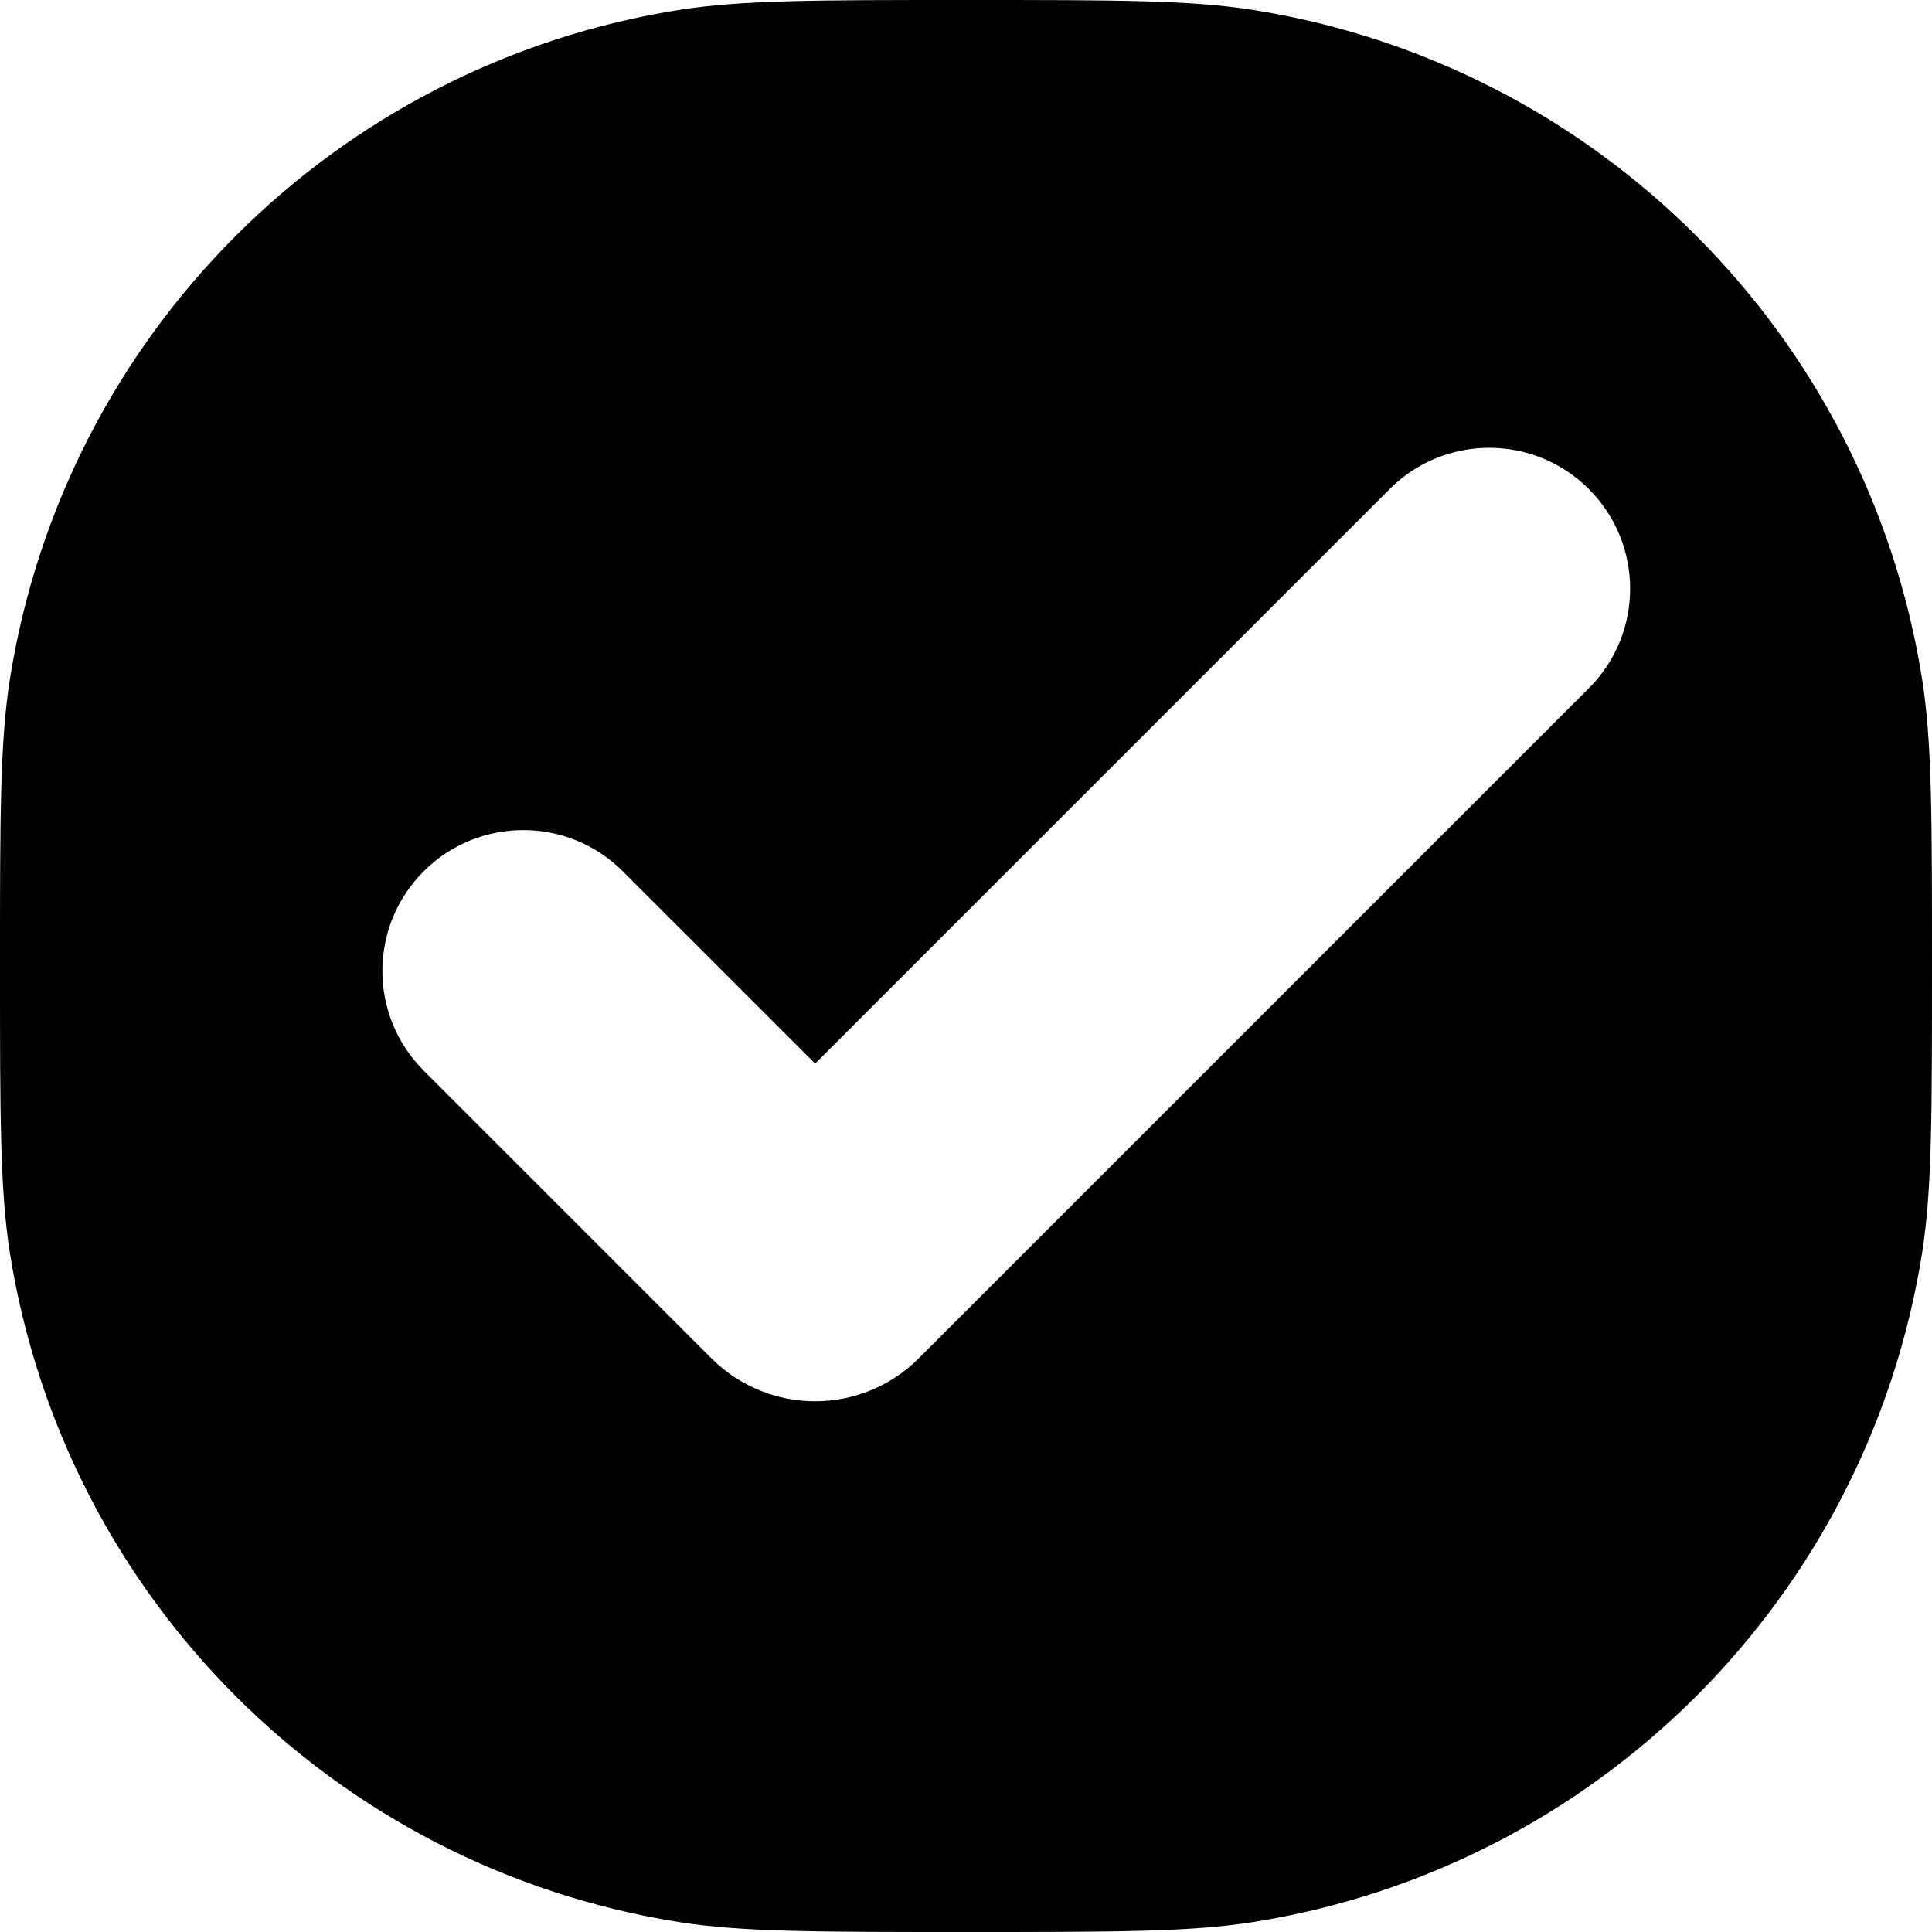 <svg width="24" height="24" viewBox="0 0 24 24" fill="none" xmlns="http://www.w3.org/2000/svg">
<path fill-rule="evenodd" clip-rule="evenodd" d="M12 24C13.858 24 14.787 24 15.565 23.877C19.843 23.199 23.199 19.843 23.877 15.565C24 14.787 24 13.858 24 12C24 10.142 24 9.213 23.877 8.436C23.199 4.157 19.843 0.801 15.565 0.123C14.787 -6.97747e-05 13.858 0 12 0C10.142 0 9.213 -6.97747e-05 8.436 0.123C4.157 0.801 0.801 4.157 0.123 8.436C-6.97747e-05 9.213 0 10.142 0 12C0 13.858 -6.97747e-05 14.787 0.123 15.565C0.801 19.843 4.157 23.199 8.436 23.877C9.213 24 10.142 24 12 24ZM11.414 16.873C10.702 17.585 9.549 17.585 8.837 16.873L5.263 13.299C4.579 12.615 4.579 11.508 5.263 10.824C5.946 10.141 7.054 10.141 7.737 10.824L10.126 13.212L17.263 6.075C17.946 5.392 19.054 5.392 19.737 6.075C20.421 6.759 20.421 7.866 19.737 8.55L11.414 16.873Z" fill="black"/>
</svg>
